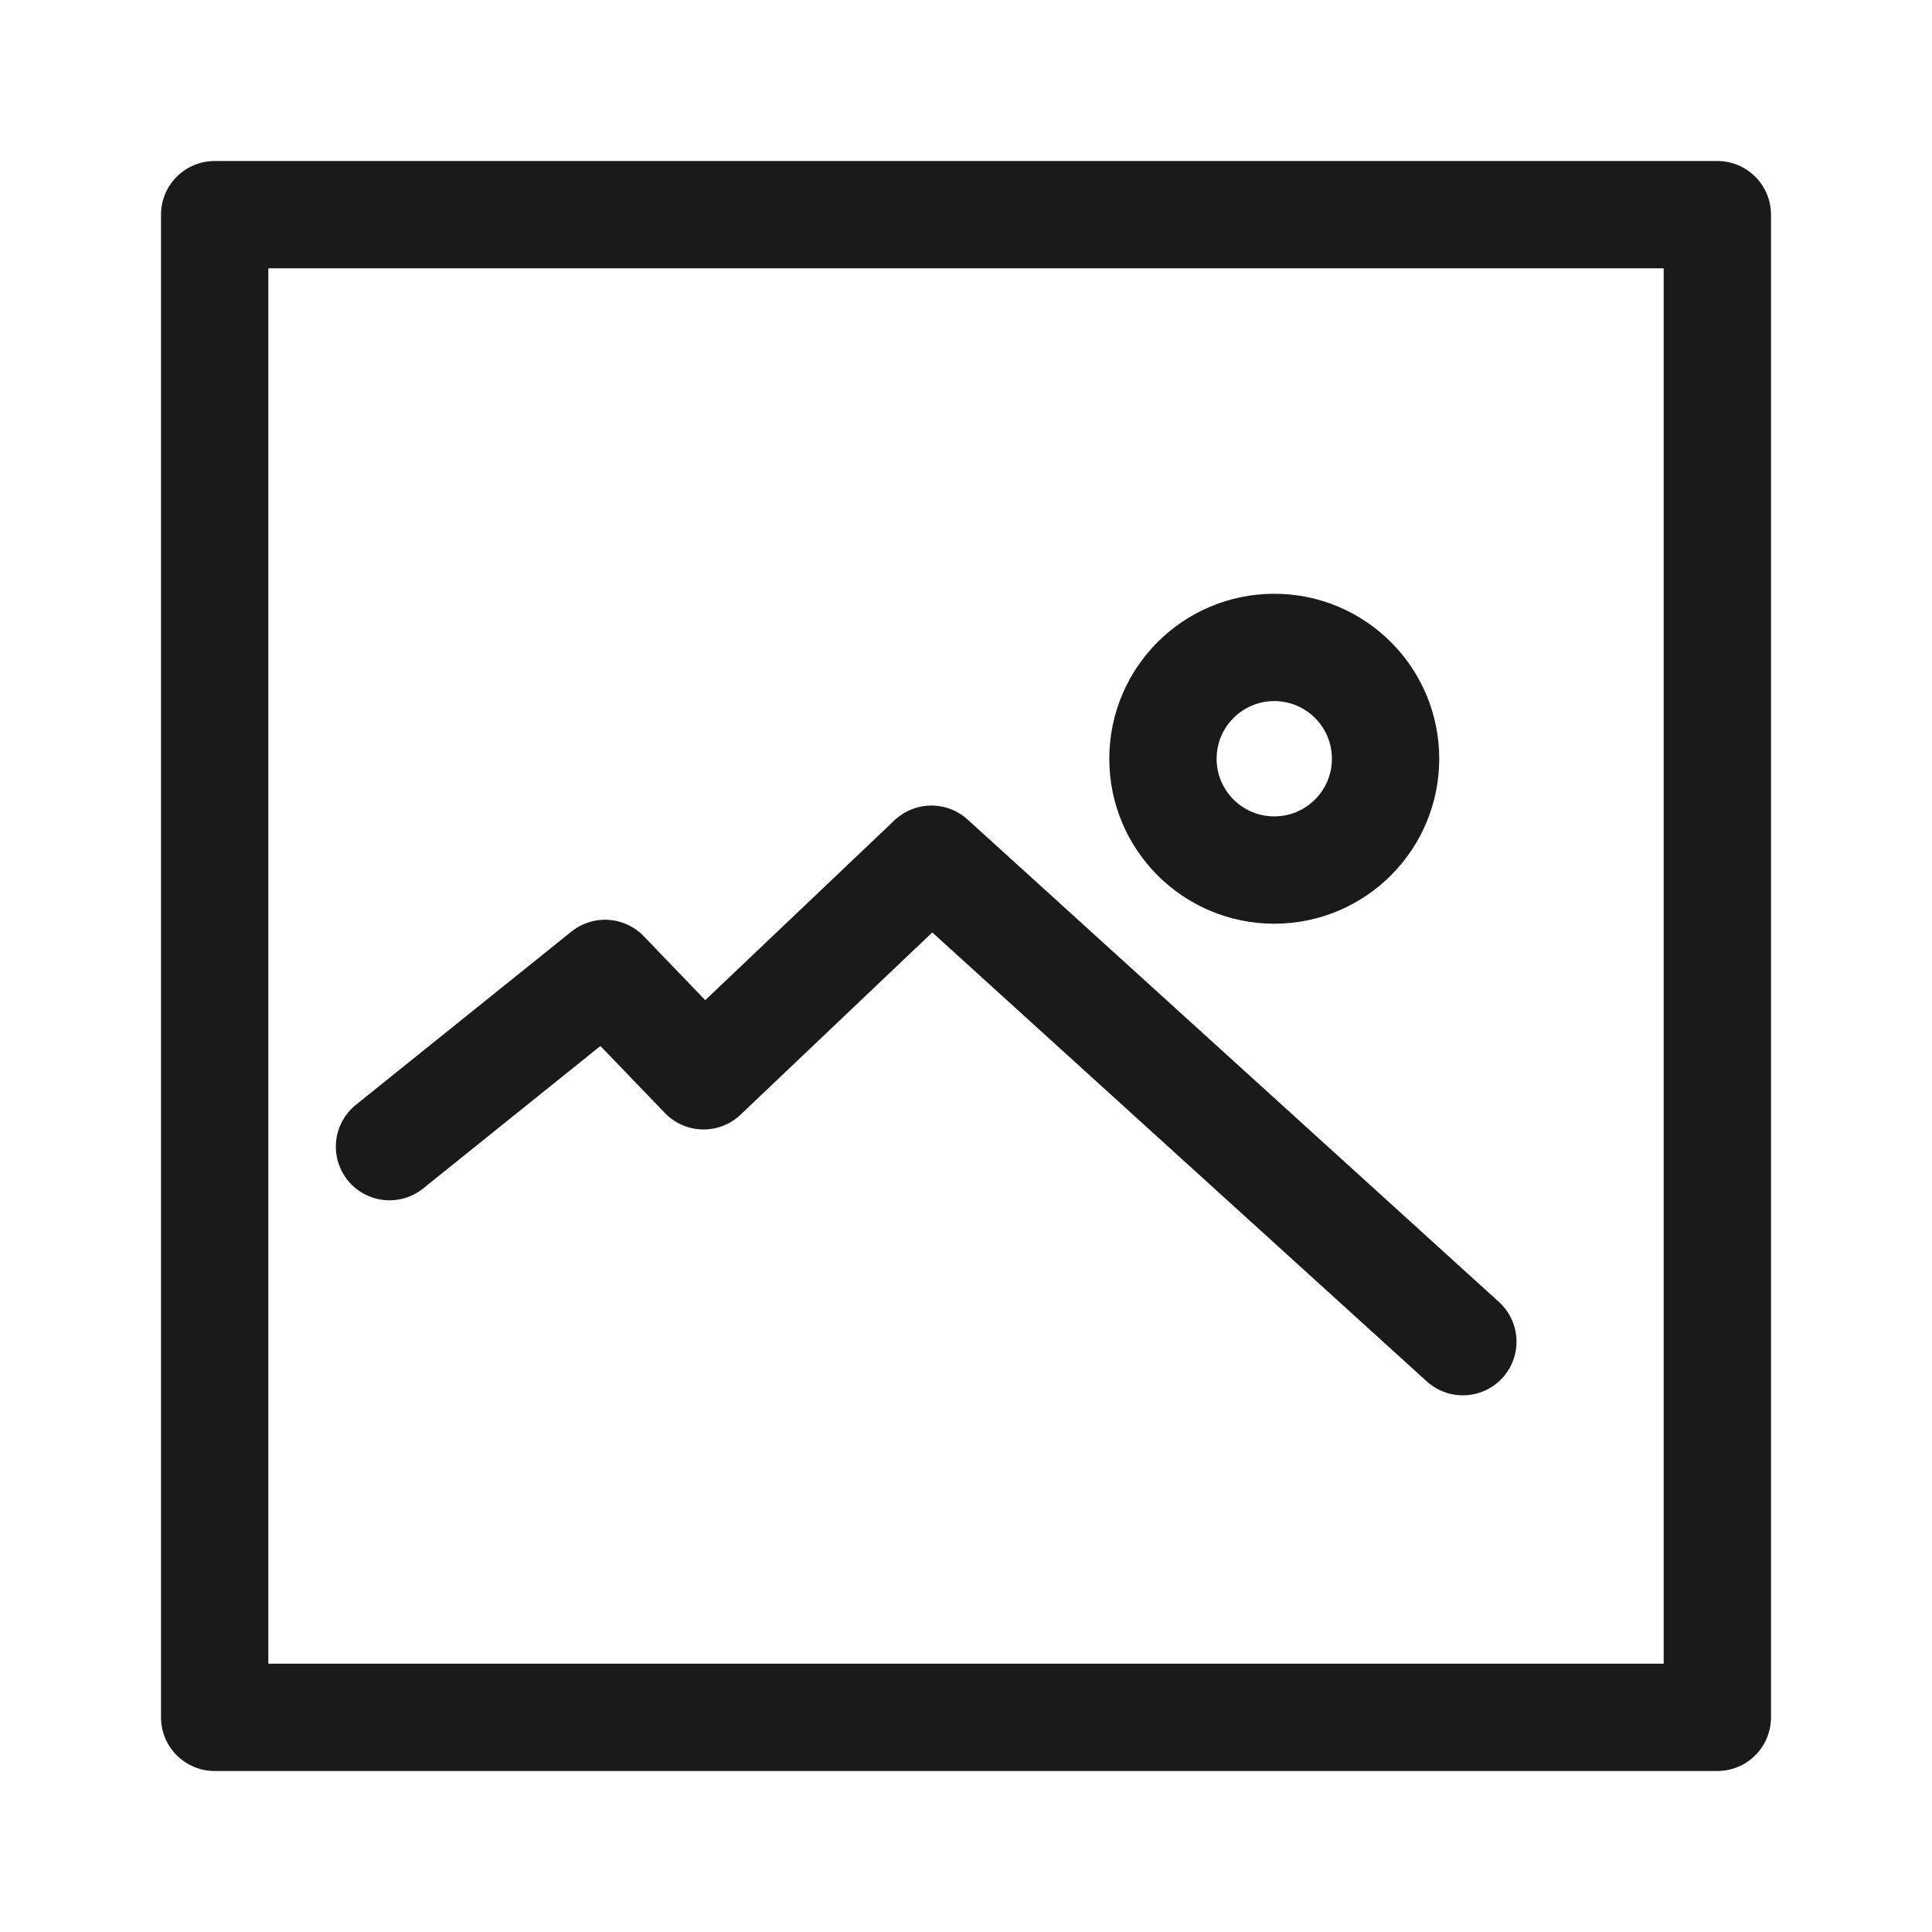 <?xml version="1.0" encoding="utf-8"?>
<!-- Generator: Adobe Illustrator 16.0.0, SVG Export Plug-In . SVG Version: 6.00 Build 0)  -->
<!DOCTYPE svg PUBLIC "-//W3C//DTD SVG 1.1//EN" "http://www.w3.org/Graphics/SVG/1.1/DTD/svg11.dtd">
<svg version="1.1" id="Capa_1" xmlns="http://www.w3.org/2000/svg" xmlns:xlink="http://www.w3.org/1999/xlink" x="0px" y="0px"
	 width="18px" height="18px" viewBox="0 0 18 18" enable-background="new 0 0 18 18" xml:space="preserve">
<g>
	
		<circle fill-rule="evenodd" clip-rule="evenodd" fill="none" stroke="#1A1A1A" stroke-linecap="round" stroke-linejoin="round" stroke-miterlimit="10" cx="11.872" cy="7.069" r="1.037"/>
	
		<polyline fill-rule="evenodd" clip-rule="evenodd" fill="none" stroke="#1A1A1A" stroke-linecap="round" stroke-linejoin="round" stroke-miterlimit="10" points="
		3.629,10.683 5.637,9.069 6.555,10.023 8.678,8.005 13.629,12.5 	"/>
	
		<rect x="2" y="2" fill-rule="evenodd" clip-rule="evenodd" fill="none" stroke="#1A1A1A" stroke-linecap="round" stroke-linejoin="round" stroke-miterlimit="10" width="14" height="14"/>
</g>
</svg>
